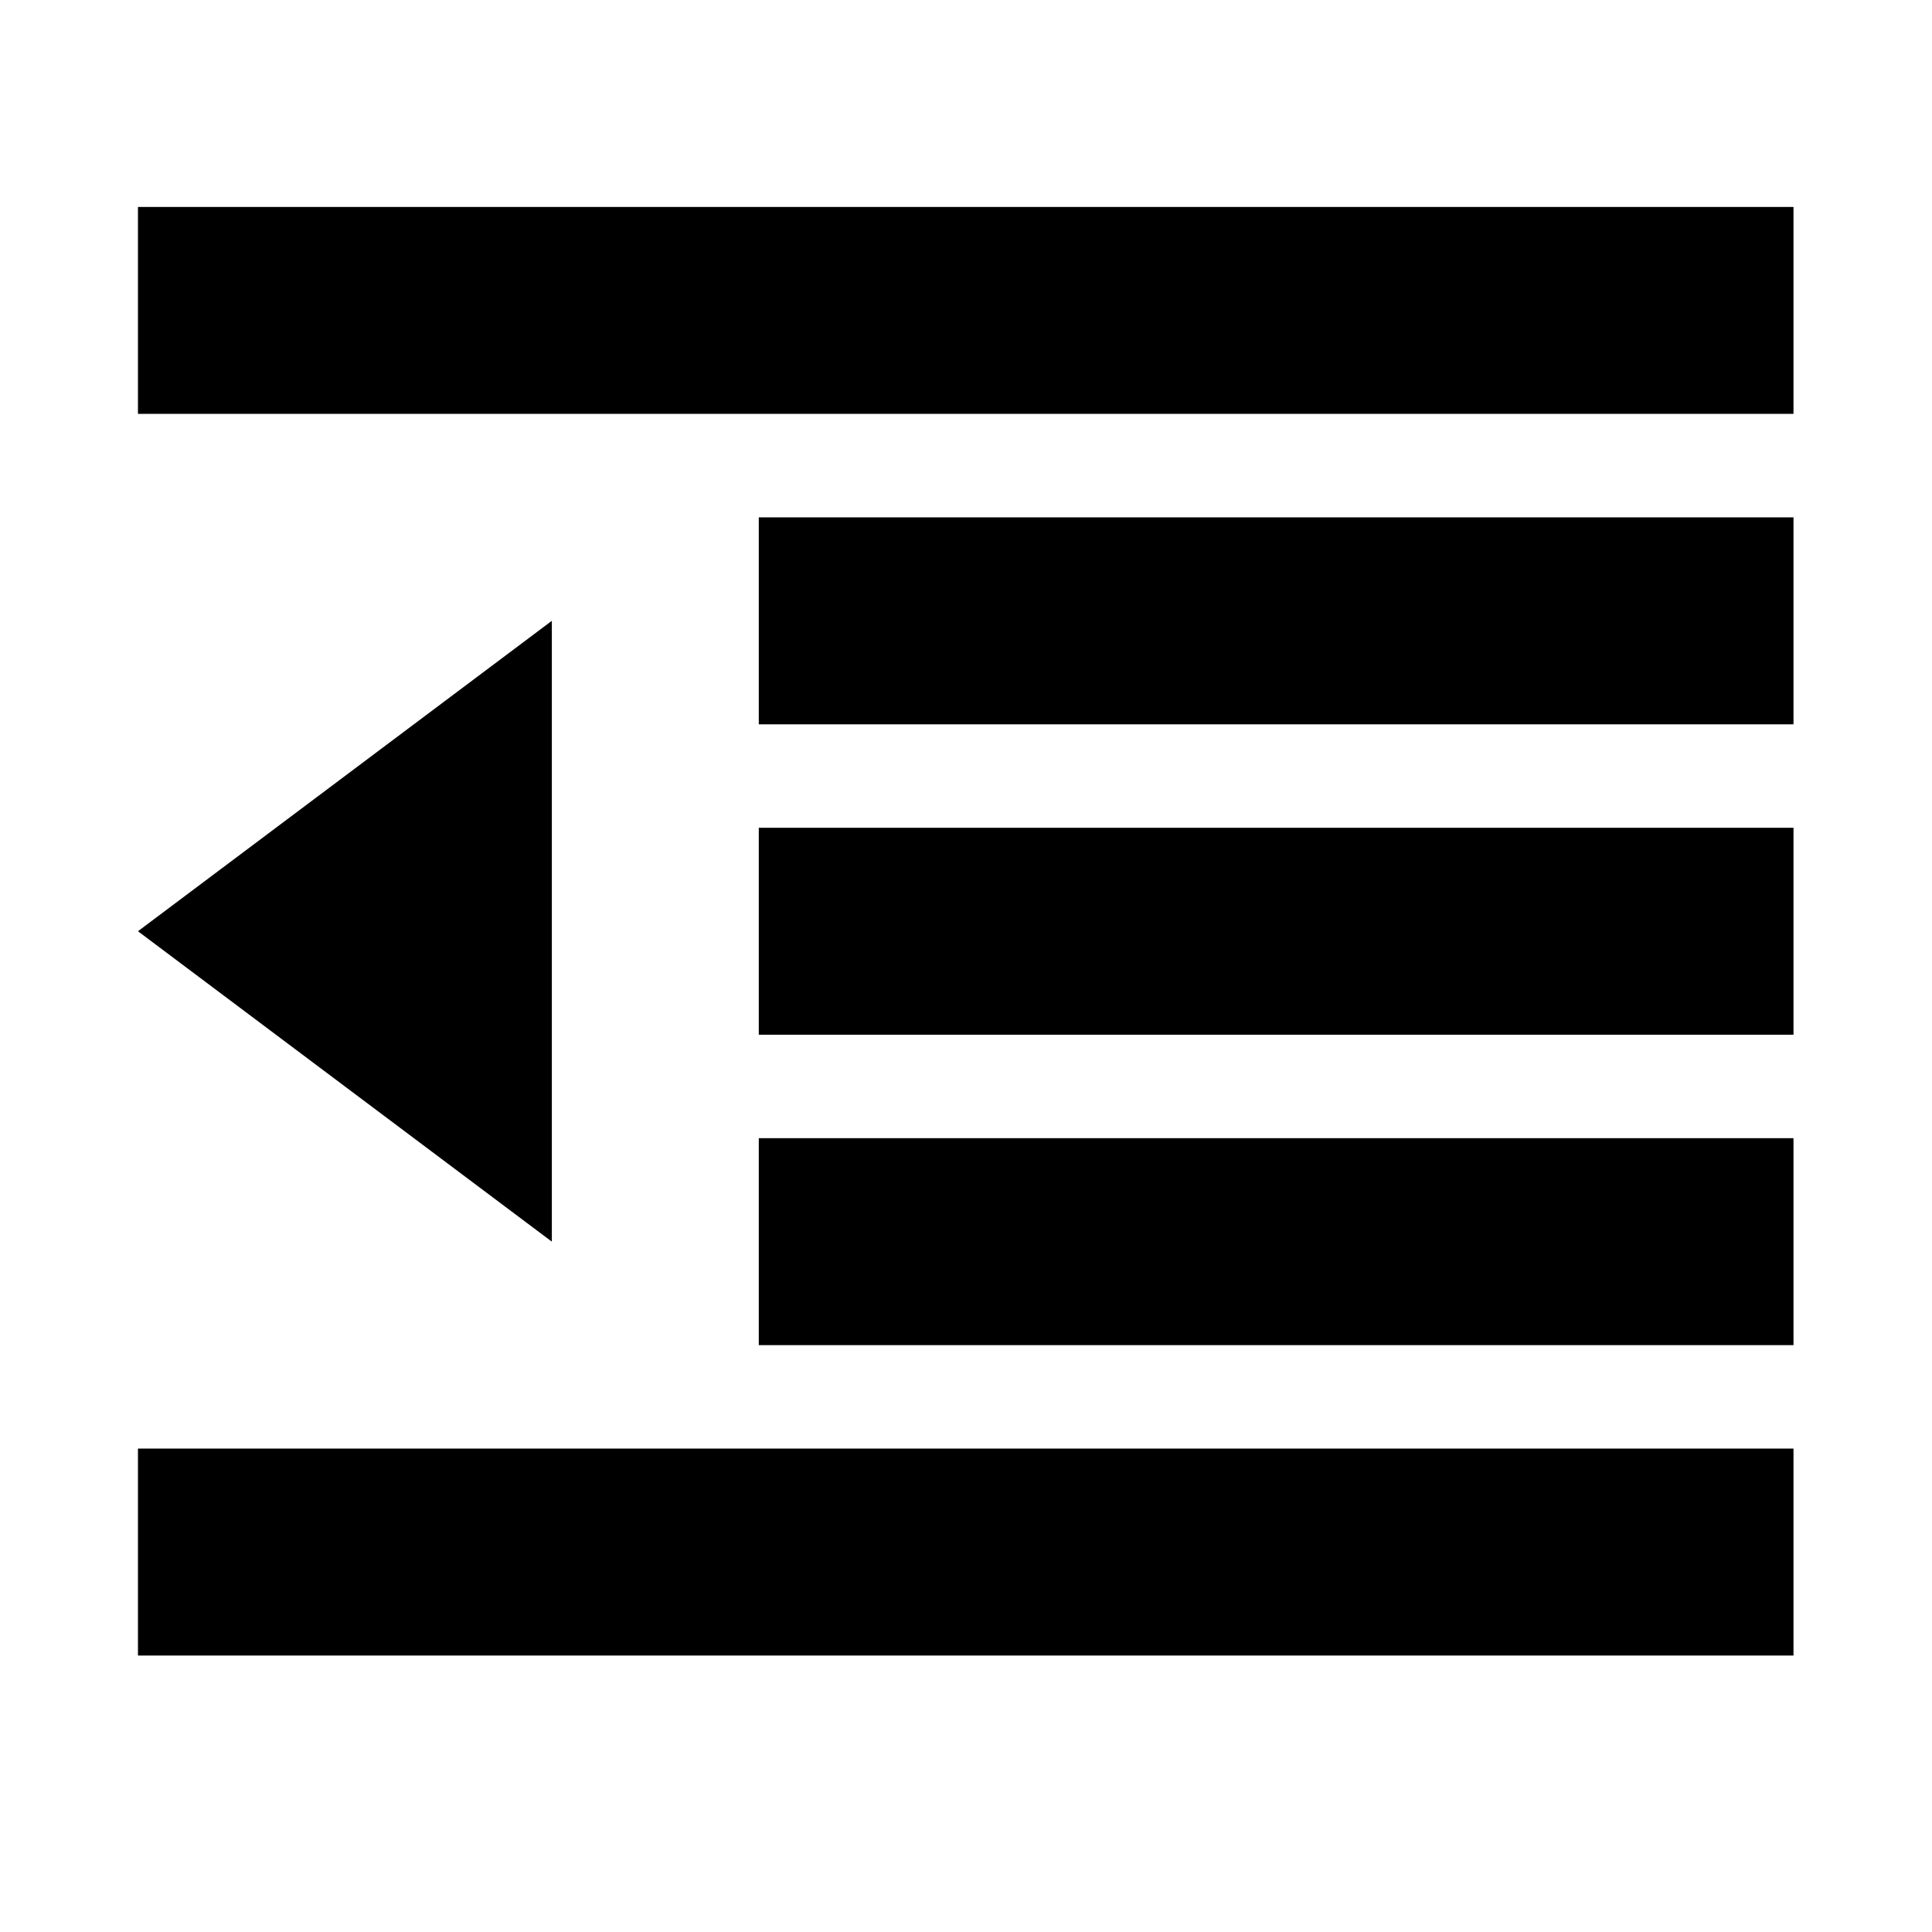 <svg viewBox="0 0 1195 1195" xmlns="http://www.w3.org/2000/svg"><path d="M85.333 128h1024v128h-1024zm384 192h640v128h-640zm0 192h640v128h-640zm0 192h640v128h-640zm-384 192h1024v128h-1024zm256-512v384l-256-192z"/></svg>